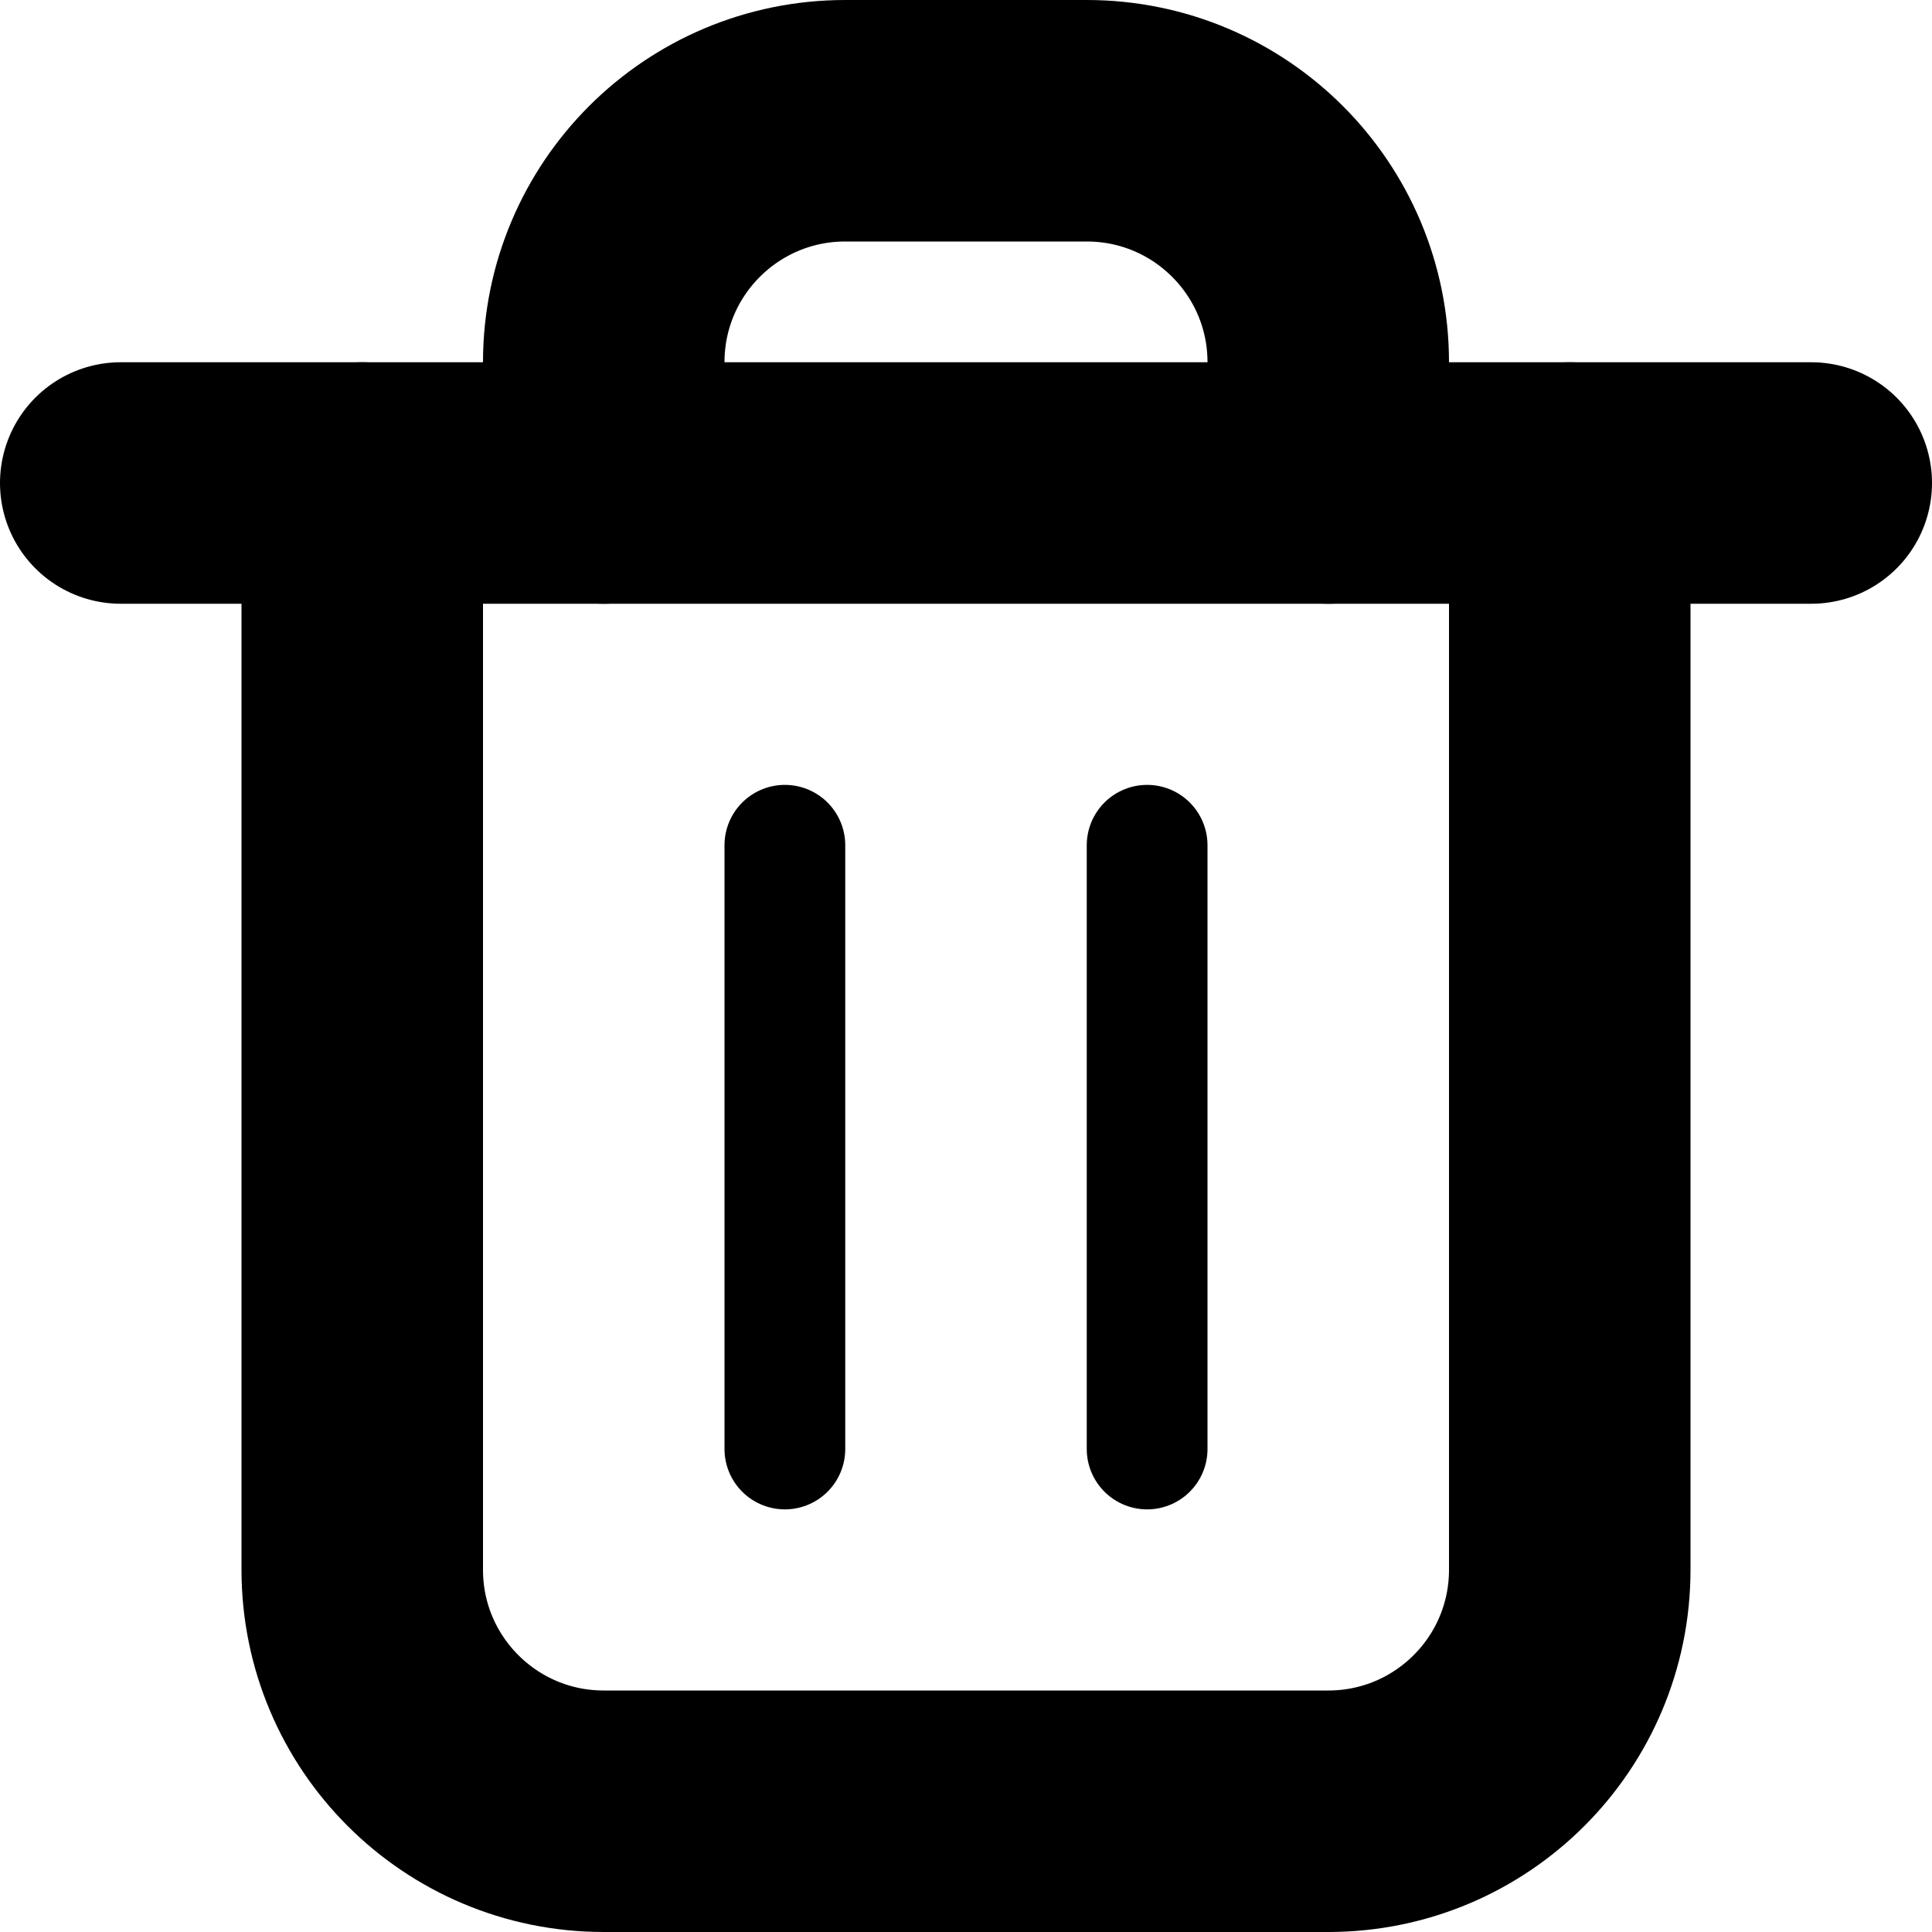 <svg width='16' height='16'
     xmlns:gpa='https://www.gtk.org/grappa'
     gpa:version='1'
     gpa:keywords='trash bin deleted wastebasket user folder'
     gpa:state='0'>
  <path d='M 3 4 L 3 13 C 3 14.105, 3.895 15, 5 15 L 11 15 C 12.105 15, 13 14.105, 13 13 L 13 4'
        id='path0'
        stroke-width='2'
        stroke-linecap='round'
        stroke-linejoin='round'
        stroke='rgb(0,0,0)'
        fill='none'
        class='foreground-stroke transparent-fill'/>
  <path d='M 15 4 L 1 4'
        id='path1'
        stroke-width='2'
        stroke-linecap='round'
        stroke-linejoin='round'
        stroke='rgb(0,0,0)'
        fill='none'
        class='foreground-stroke transparent-fill'/>
  <path d='M 5 4 L 5 3 C 5 1.895, 5.895 1, 7 1 L 9 1 C 10.105 1, 11 1.895, 11 3 L 11 4'
        id='path2'
        stroke-width='2'
        stroke-linecap='round'
        stroke-linejoin='round'
        stroke='rgb(0,0,0)'
        fill='none'
        class='foreground-stroke transparent-fill'/>
  <path d='M 6.5 7 L 6.5 12 M 9.5 7 L 9.5 12'
        id='path3'
        stroke-width='1'
        stroke-linecap='round'
        stroke-linejoin='round'
        stroke='rgb(0,0,0)'
        fill='none'
        class='foreground-stroke transparent-fill'/>
</svg>